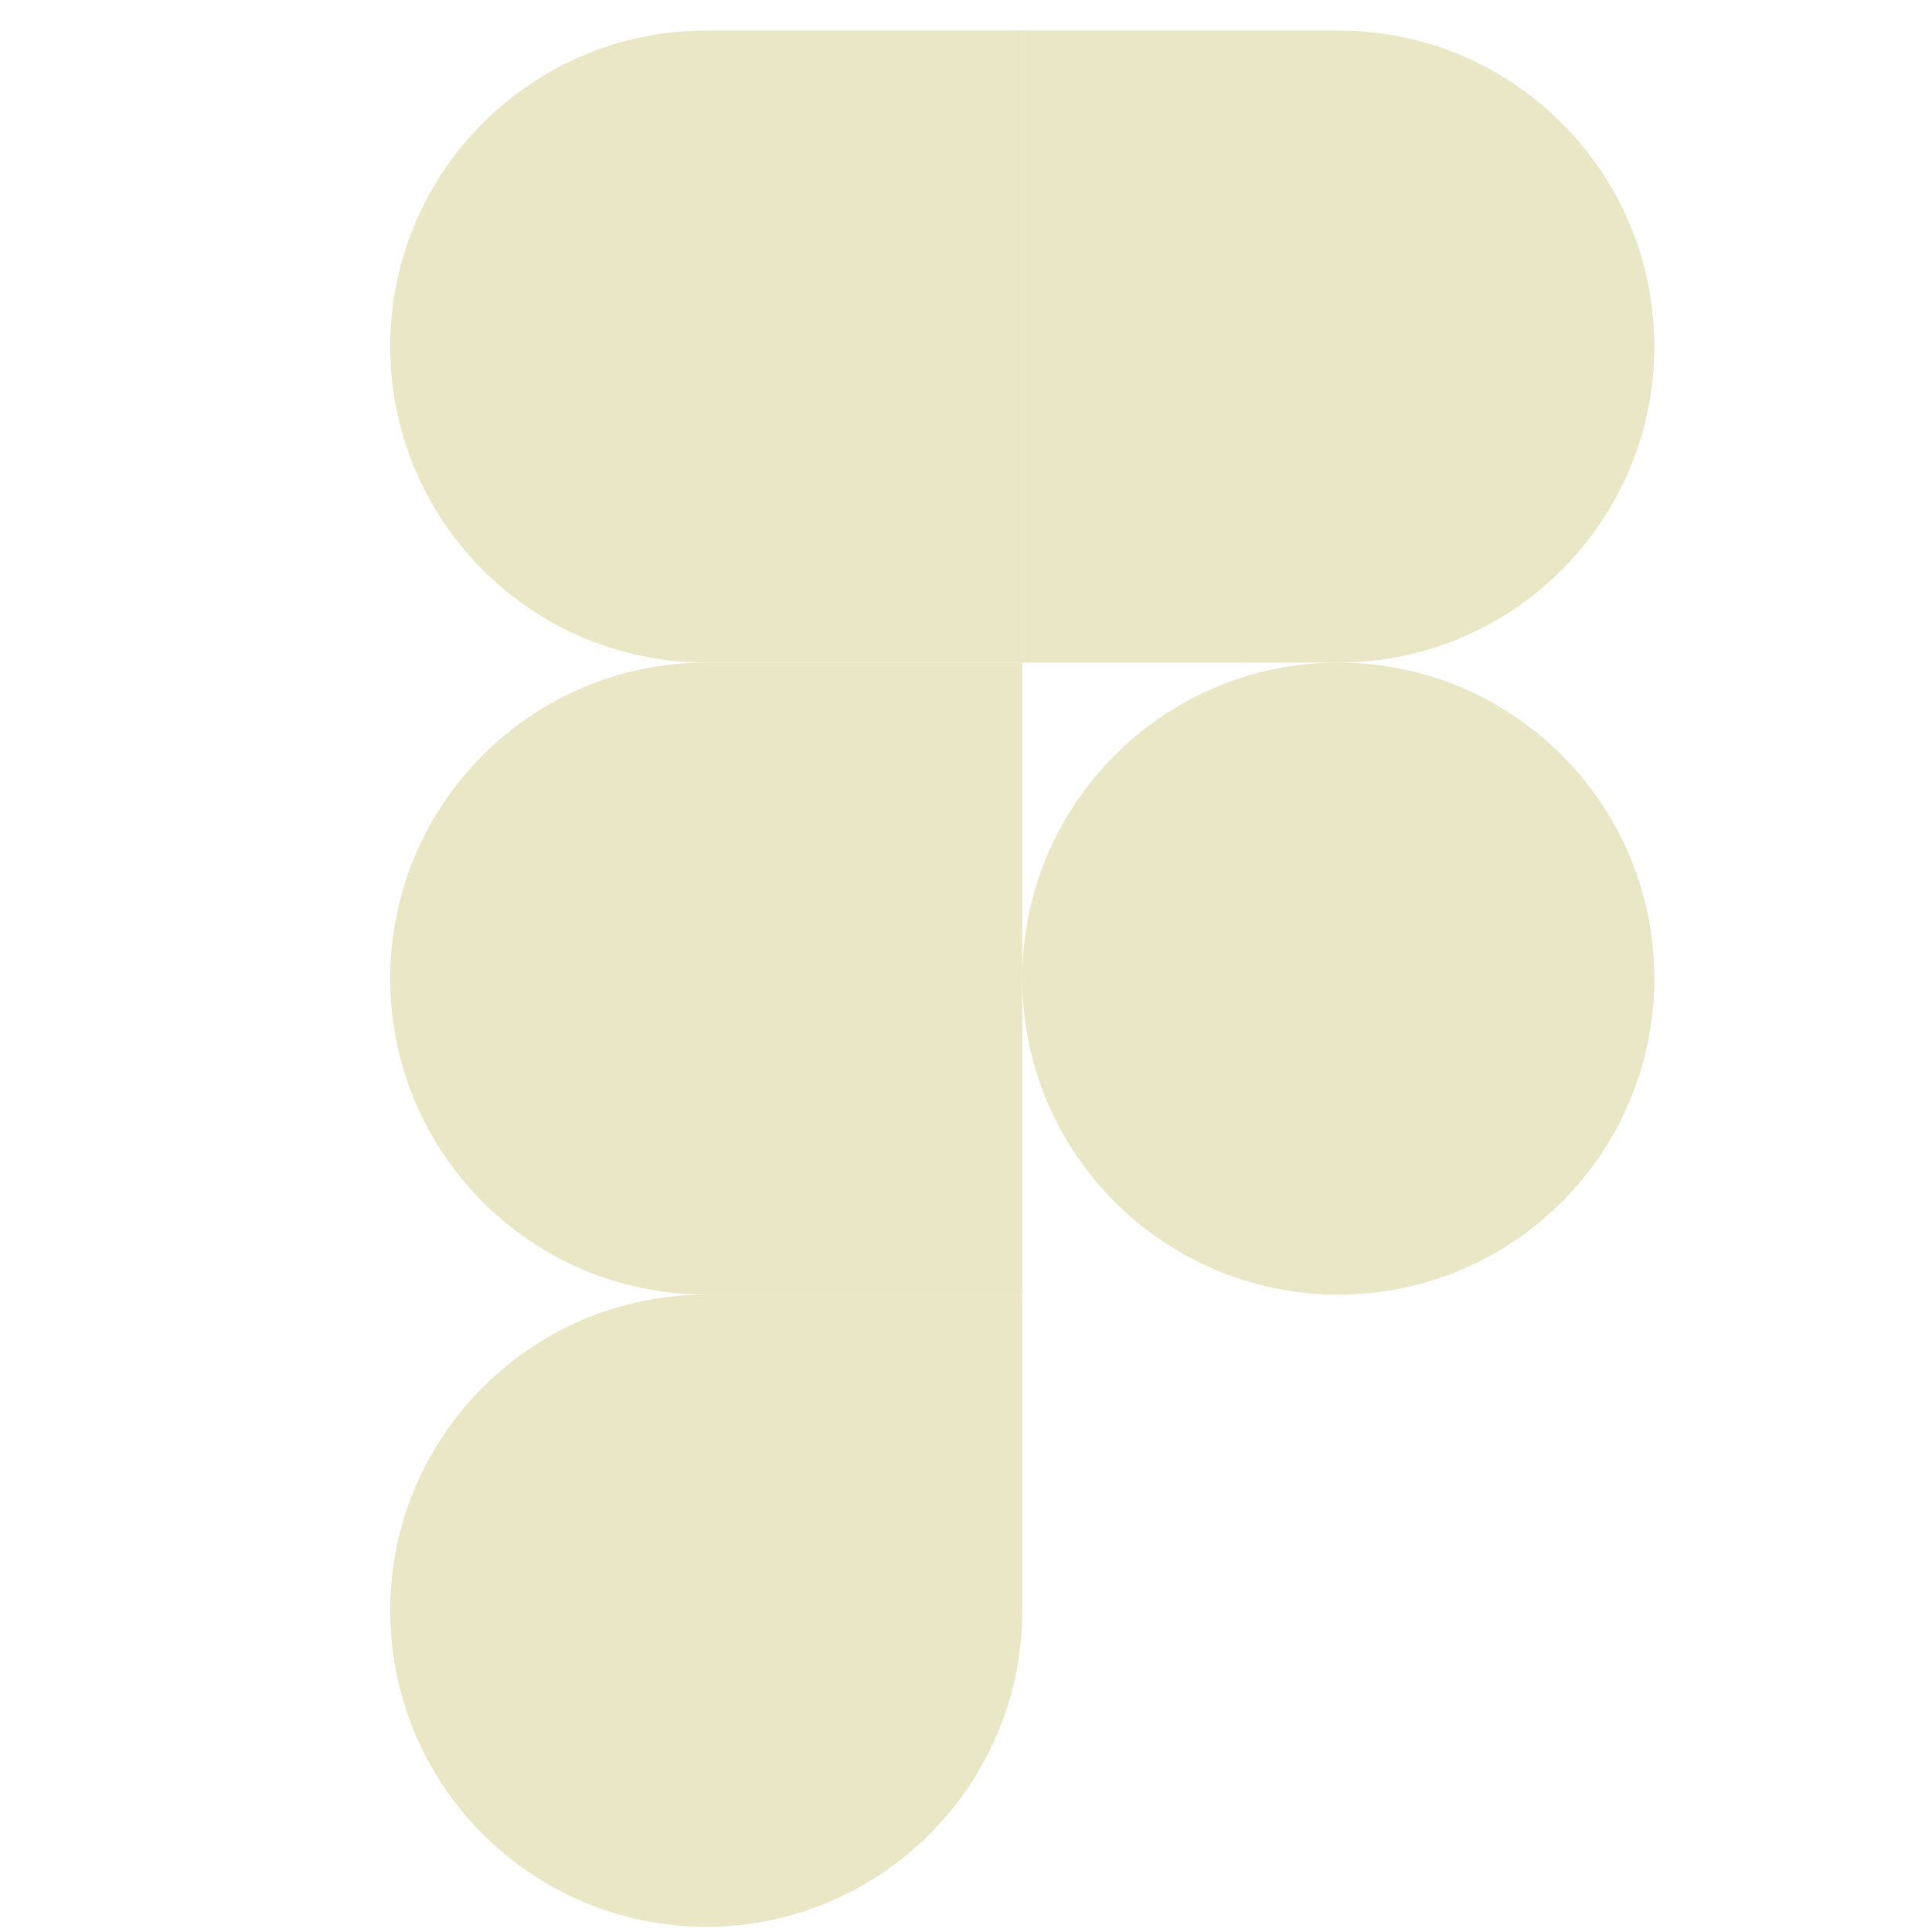 <svg width="68" height="68" viewBox="0 0 68 68" fill="none" xmlns="http://www.w3.org/2000/svg">
<path d="M24.857 67.815C30.997 67.815 35.98 62.831 35.98 56.691V45.568H24.857C18.717 45.568 13.734 50.551 13.734 56.691C13.734 62.831 18.717 67.815 24.857 67.815Z" fill="#EAE7C7"/>
<path d="M13.734 34.444C13.734 28.303 18.717 23.32 24.857 23.32H35.98V45.567H24.857C18.717 45.567 13.734 40.583 13.734 34.444Z" fill="#EAE7C7"/>
<path d="M13.734 12.197C13.734 6.057 18.717 1.074 24.857 1.074H35.98V23.32H24.857C18.717 23.32 13.734 18.337 13.734 12.197Z" fill="#EAE7C7"/>
<path d="M35.98 1.074H47.104C53.244 1.074 58.227 6.057 58.227 12.197C58.227 18.337 53.244 23.32 47.104 23.32H35.98V1.074Z" fill="#EAE7C7"/>
<path d="M58.227 34.444C58.227 40.583 53.244 45.567 47.104 45.567C40.964 45.567 35.98 40.583 35.98 34.444C35.98 28.303 40.964 23.32 47.104 23.32C53.244 23.32 58.227 28.303 58.227 34.444Z" fill="#EAE7C7"/>
</svg>
